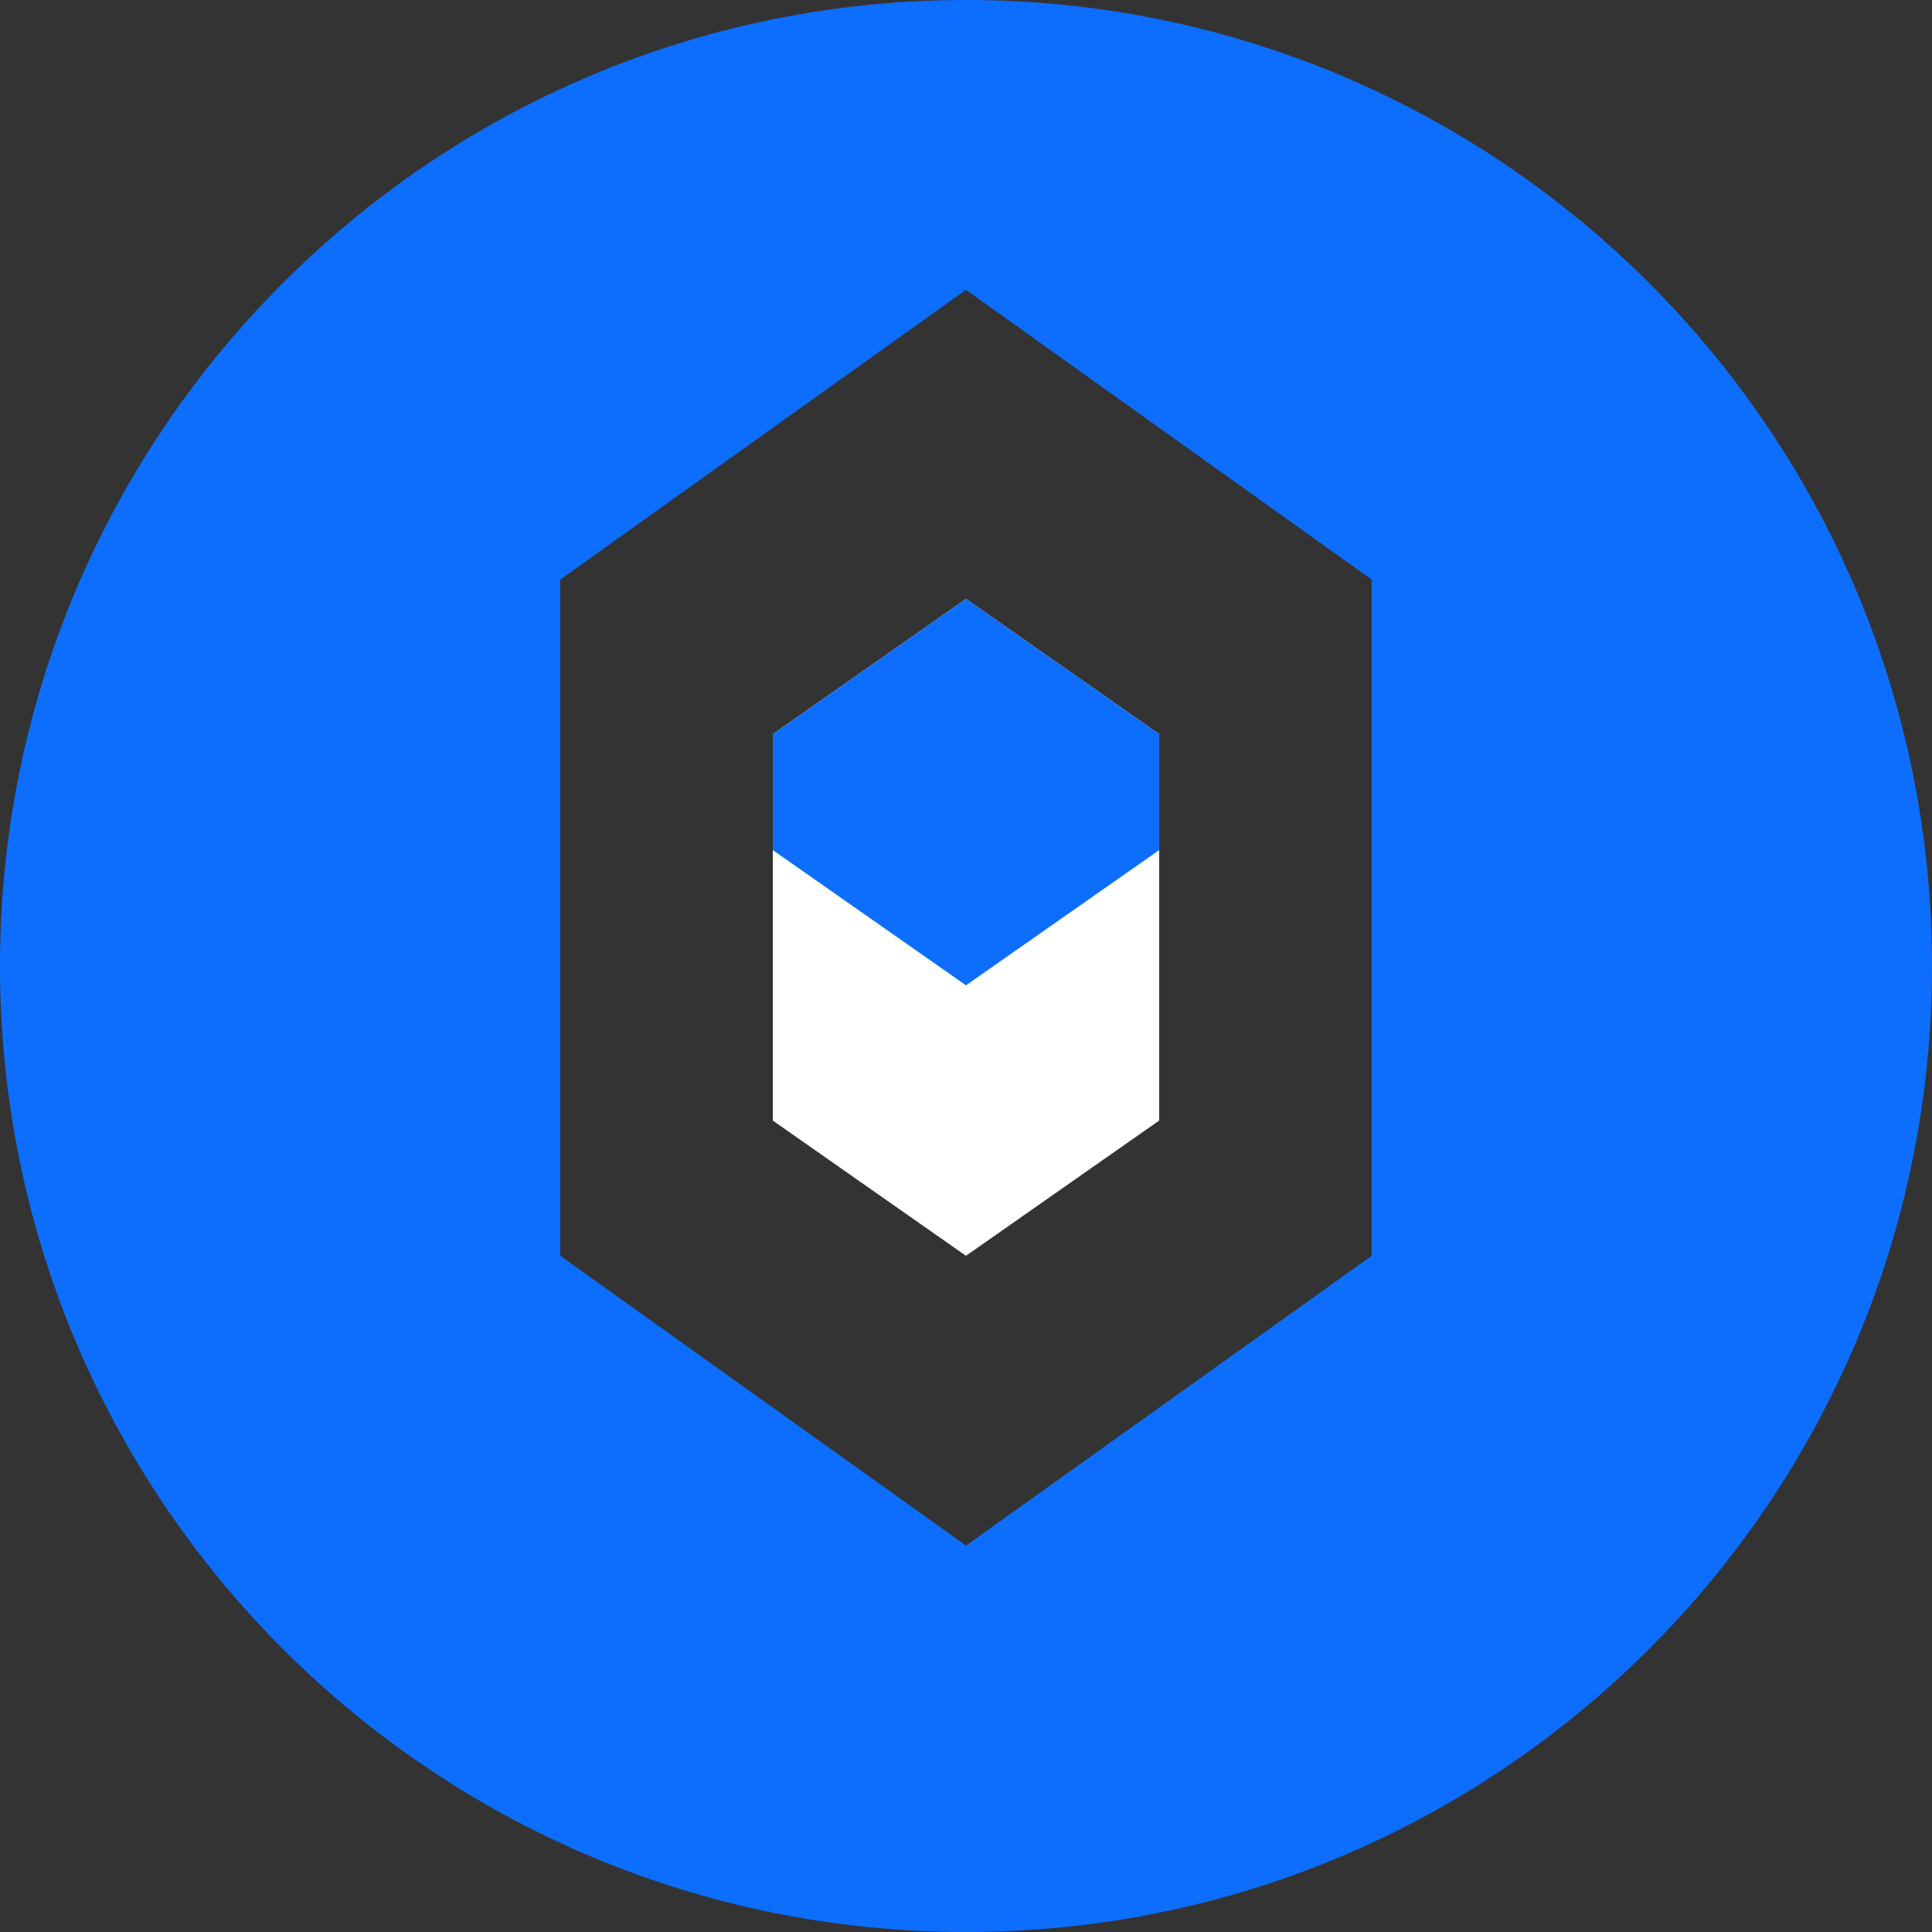 
<svg width="50" height="50" viewBox="0 0 50 50" fill="none" xmlns="http://www.w3.org/2000/svg">
  <rect x="0" y="0" width="50" height="50" fill="#333333" stroke="none"/>
  <path d="M25 0C11.193 0 0 11.193 0 25C0 38.807 11.193 50 25 50C38.807 50 50 38.807 50 25C50 11.193 38.807 0 25 0ZM25 7.5L35.5 15V32.5L25 40L14.5 32.5V15L25 7.5Z" fill="#0D6EFD"/>
  <path d="M25 15.5L30 19V29L25 32.5L20 29V19L25 15.5Z" fill="white"/>
  <path d="M25 15.5L30 19V22L25 25.5L20 22V19L25 15.5Z" fill="#0D6EFD"/>
</svg>
